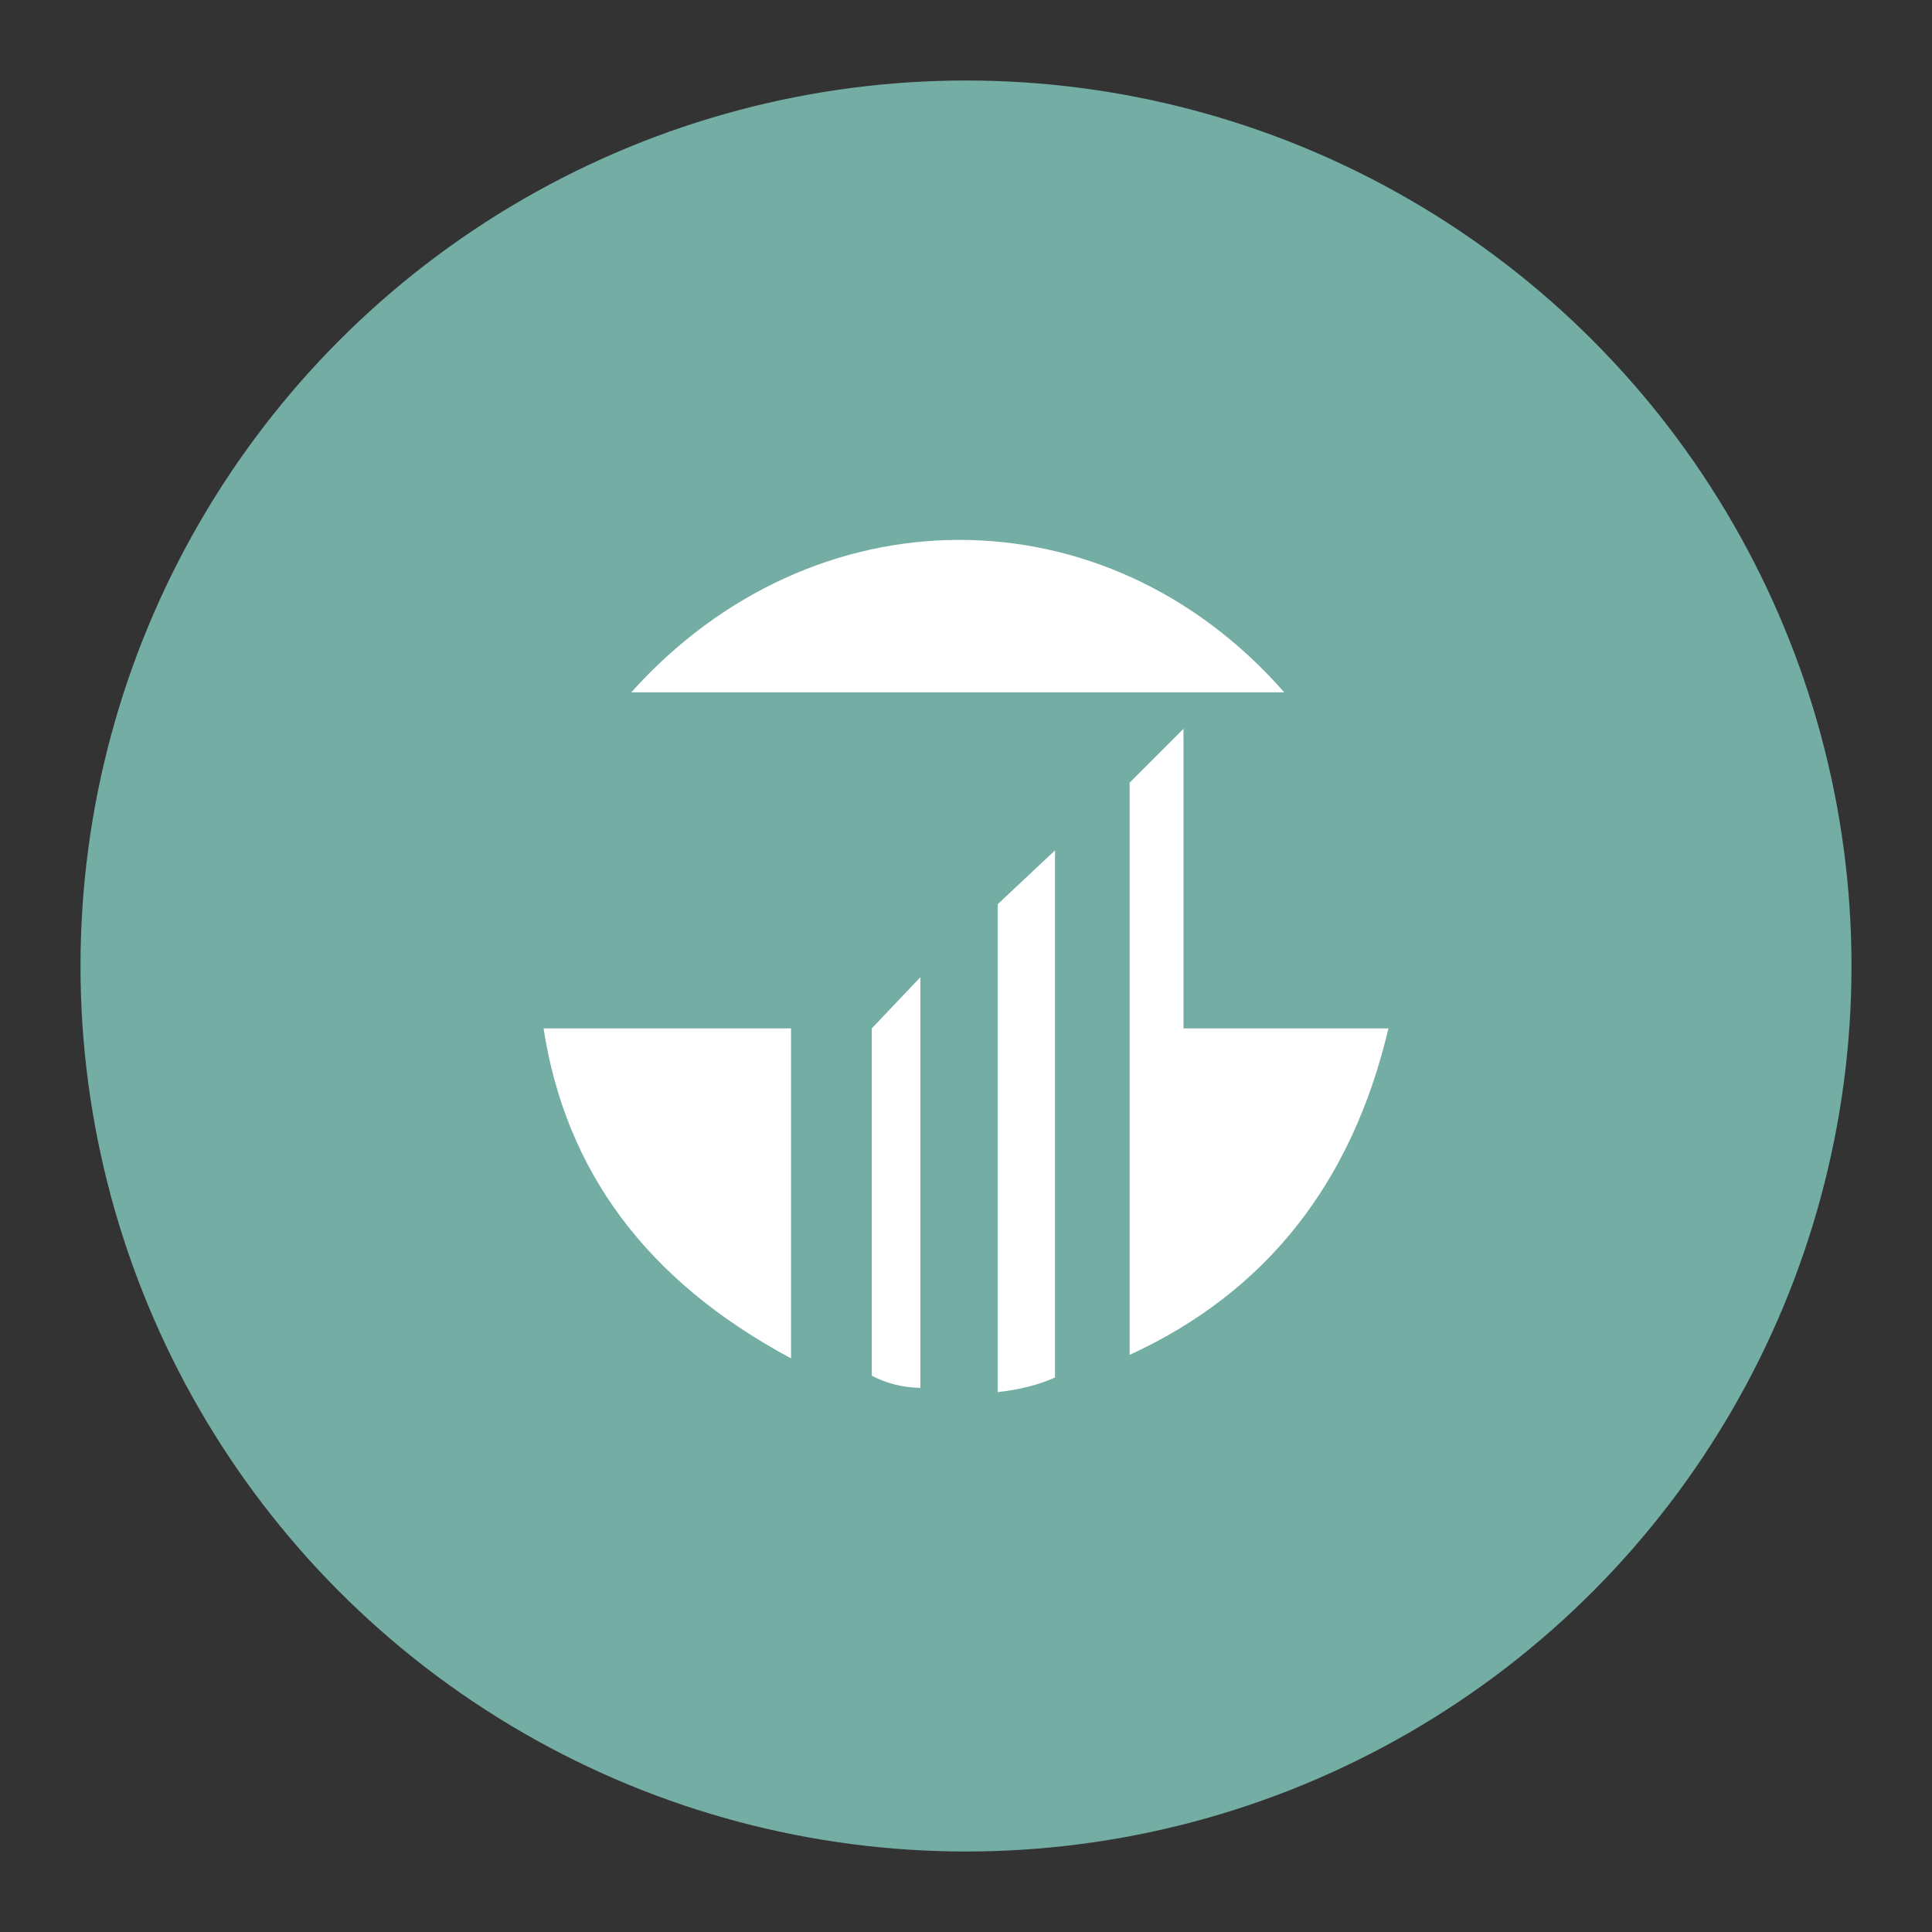 <?xml version="1.0" encoding="UTF-8"?>
<svg version="1.1" viewBox="0 0 192 192" xmlns="http://www.w3.org/2000/svg">
 <rect x="0" y="0" width="192" height="192" fill="#333333" stroke="none"/>
 <circle class="a" cx="96" cy="96" r="88" style="fill:#73ada4"/>
 <path d="m78.612 102.2h-24.594c2.186 14.152 10.212 25.083 24.594 32.792z" style="fill:#fff;stroke-linecap:round;stroke-linejoin:round;stroke-width:.513"/>
 <path d="m86.637 102.2 4.832-5.091v40.817c-1.774-0.038-3.384-0.441-4.832-1.211z" style="fill:#fff;stroke-linecap:round;stroke-linejoin:round;stroke-width:.513"/>
 <path d="m99.15 89.859 5.696-5.35v52.381c-1.614 0.729-3.512 1.215-5.696 1.456z" style="fill:#fff;stroke-linecap:round;stroke-linejoin:round;stroke-width:.513"/>
 <path d="m137.98 102.2h-20.366v-29.772l-5.35 5.35v56.868c13.52-6.213 22.091-17.029 25.716-32.447z" style="fill:#fff;stroke-linecap:round;stroke-linejoin:round;stroke-width:.513"/>
 <path d="m62.733 68.803c18.077-20.148 47.146-20.25 64.894 0z" style="fill:#fff;stroke-linecap:round;stroke-linejoin:round;stroke-width:.513"/>
</svg>
